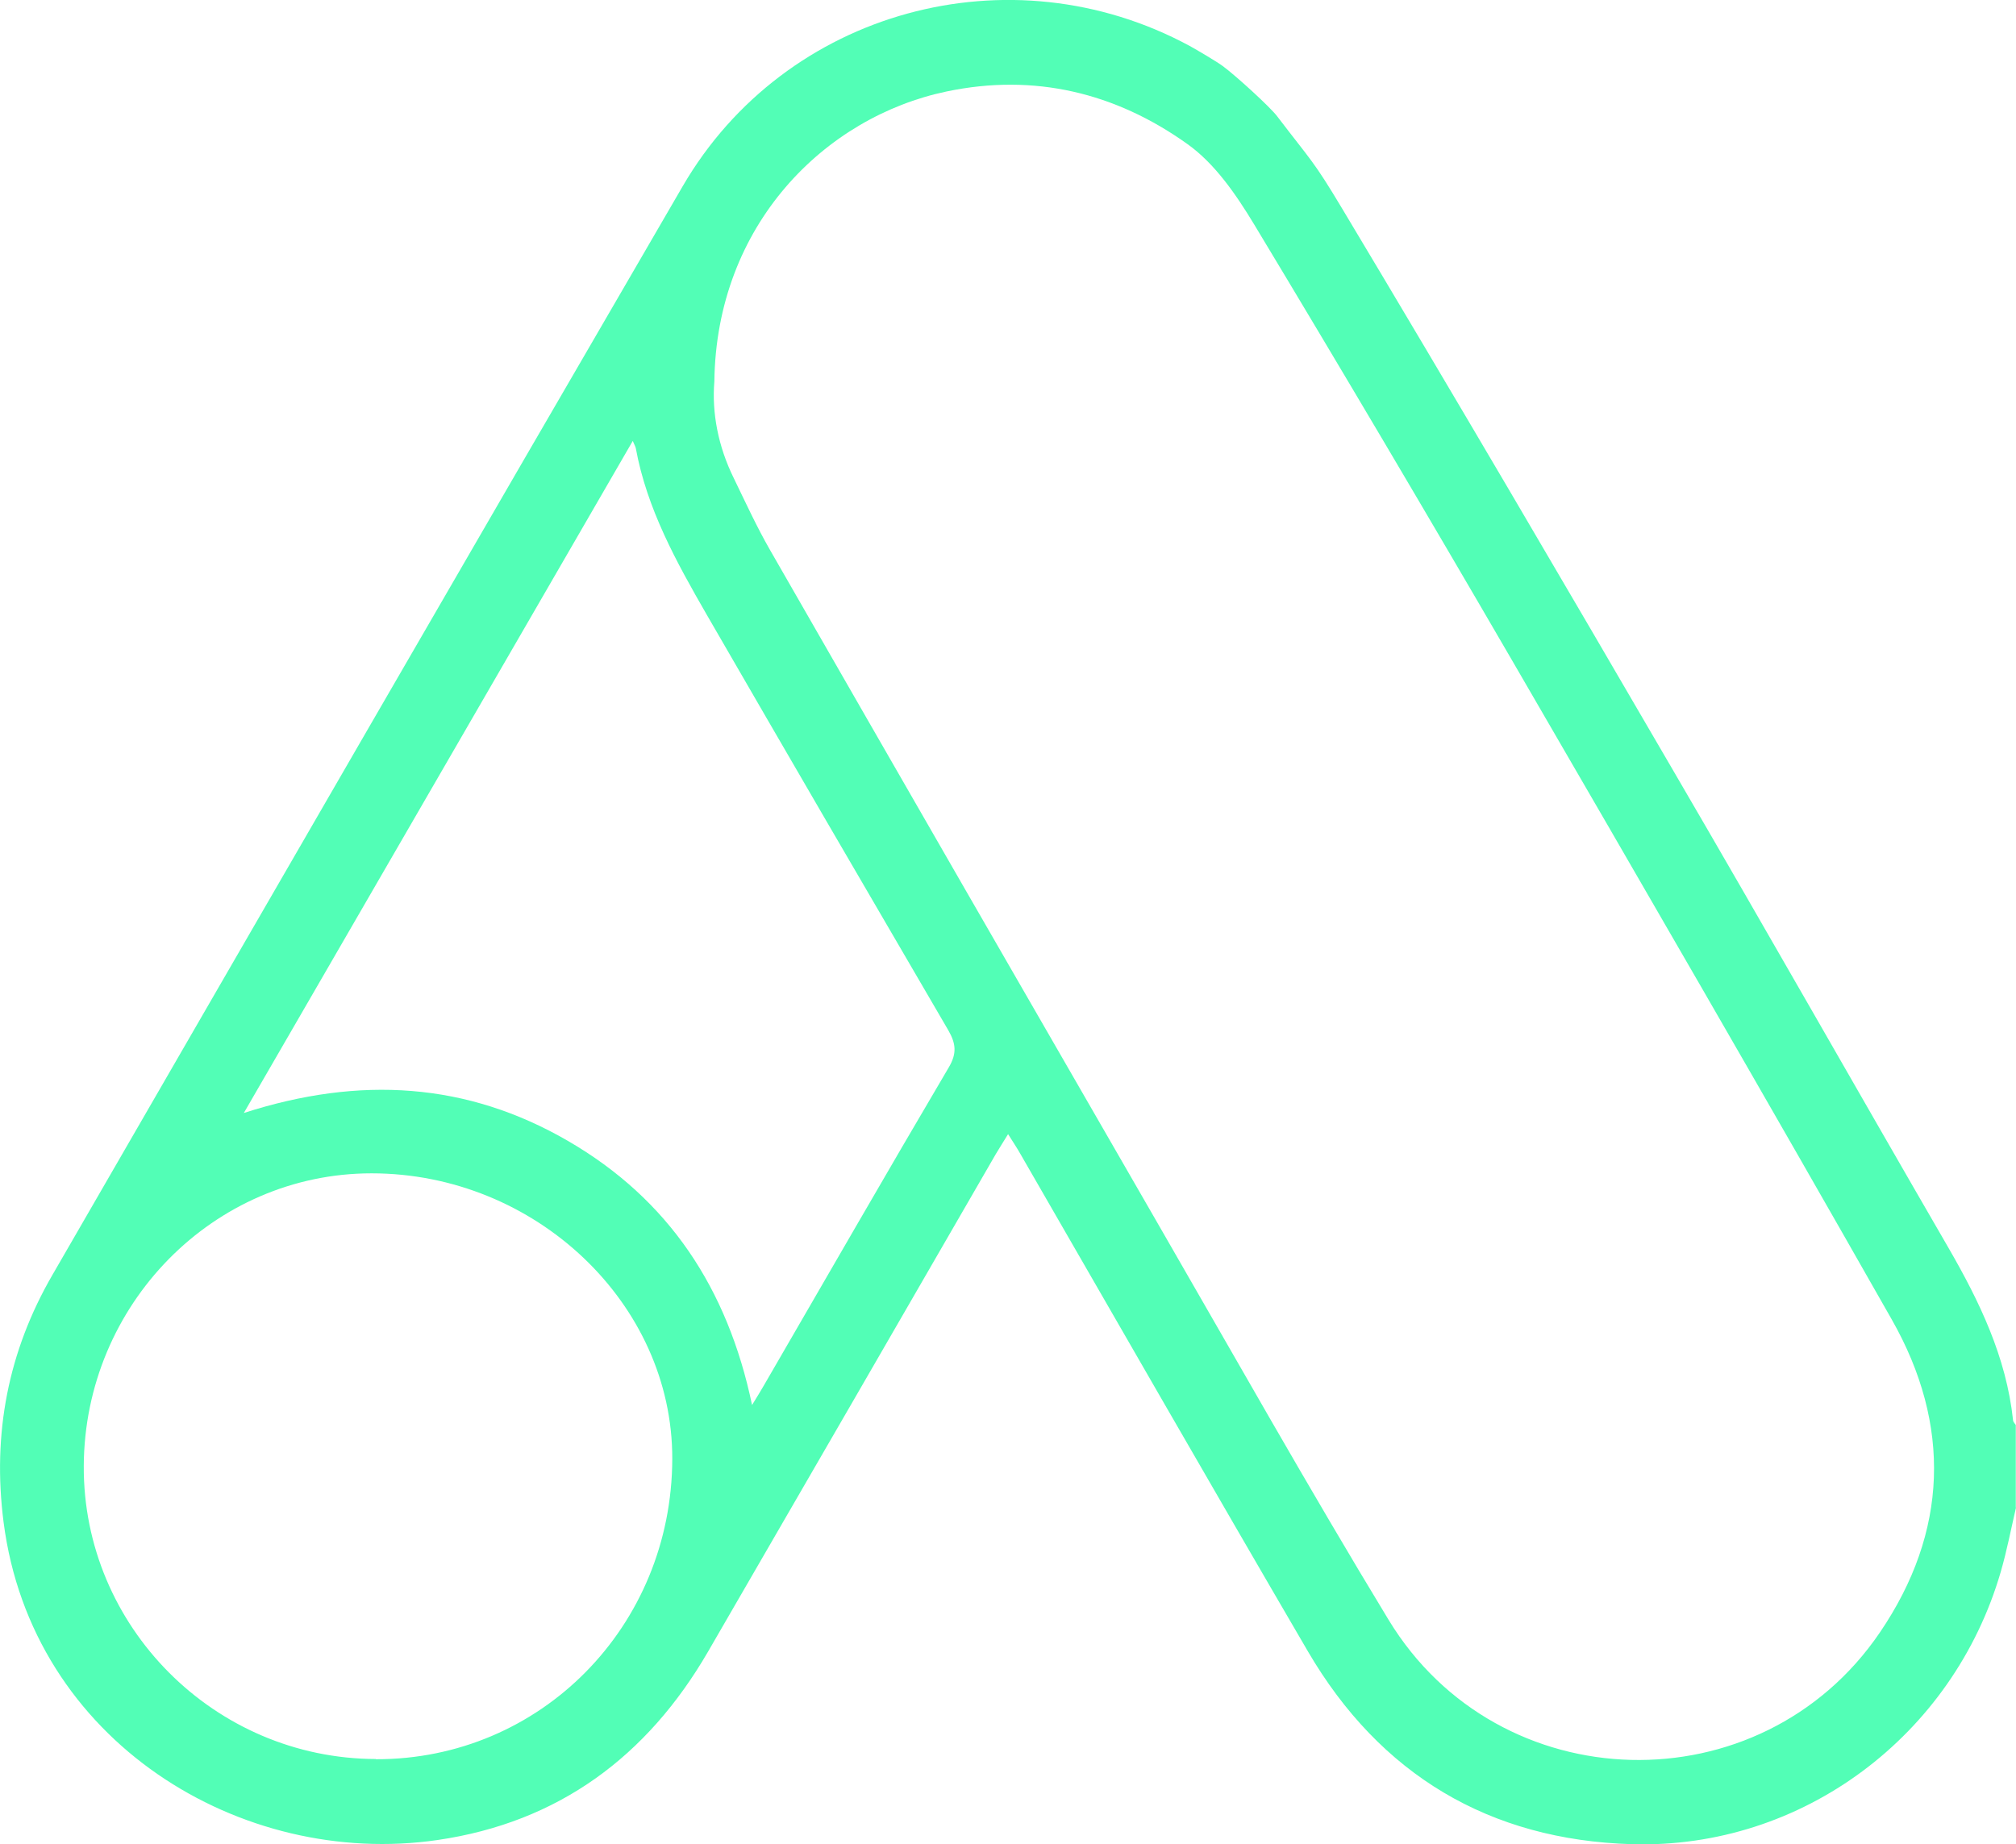 <svg width="47" height="43" viewBox="0 0 47 43" fill="none" xmlns="http://www.w3.org/2000/svg">
<g clip-path="url(#clip0_159_1272)">
<path d="M47 35.151C46.884 35.65 46.787 36.158 46.644 36.652C45.533 40.47 42.016 43.115 38.046 43C34.724 42.903 32.174 41.379 30.494 38.508C28.241 34.648 26.02 30.775 23.789 26.906C23.711 26.767 23.618 26.629 23.502 26.444C23.387 26.633 23.299 26.767 23.215 26.91C20.98 30.779 18.745 34.648 16.506 38.512C15.09 40.954 13.021 42.492 10.199 42.903C5.627 43.568 0.74 40.613 0.083 35.488C-0.18 33.434 0.185 31.518 1.222 29.727C6.117 21.255 11.004 12.788 15.918 4.339C18.306 0.235 23.549 -1.192 27.736 1.071C27.894 1.158 28.366 1.435 28.509 1.542C28.805 1.759 29.62 2.502 29.777 2.714C30.573 3.758 30.615 3.735 31.286 4.856C33.895 9.21 36.464 13.596 39.018 17.982C41.17 21.67 43.275 25.382 45.417 29.08C46.149 30.345 46.773 31.638 46.931 33.111C46.931 33.152 46.972 33.189 46.995 33.226V35.151H47ZM16.654 8.896C16.594 9.625 16.742 10.41 17.107 11.149C17.38 11.712 17.64 12.28 17.95 12.82C20.939 18.028 23.937 23.235 26.941 28.439C28.741 31.555 30.504 34.69 32.373 37.769C34.941 41.998 41.049 42.15 43.826 38.064C45.417 35.724 45.501 33.226 44.103 30.765C41.188 25.636 38.231 20.53 35.27 15.429C33.285 12.012 31.276 8.614 29.24 5.235C28.819 4.538 28.32 3.808 27.672 3.351C26.006 2.165 24.118 1.703 22.068 2.133C19.227 2.728 16.696 5.244 16.654 8.901V8.896ZM5.687 25.95C8.394 25.078 10.888 25.239 13.239 26.601C15.59 27.963 16.964 30.041 17.533 32.76C17.667 32.543 17.746 32.413 17.82 32.284C19.25 29.819 20.671 27.344 22.119 24.888C22.313 24.561 22.285 24.33 22.11 24.025C20.226 20.798 18.348 17.571 16.478 14.335C15.77 13.106 15.081 11.864 14.822 10.447C14.812 10.406 14.789 10.369 14.752 10.281C11.721 15.521 8.737 20.678 5.682 25.955L5.687 25.95ZM8.764 41.019C12.6 41.028 15.664 37.926 15.673 34.016C15.682 30.396 12.485 27.358 8.662 27.358C4.979 27.358 1.971 30.419 1.953 34.182C1.934 37.926 5.002 41.005 8.76 41.014L8.764 41.019Z" fill="#52FEB6"/>
</g>
<defs>
<clipPath id="clip0_159_1272">
<rect width="47" height="43" fill="white"/>
</clipPath>
</defs>
</svg>
